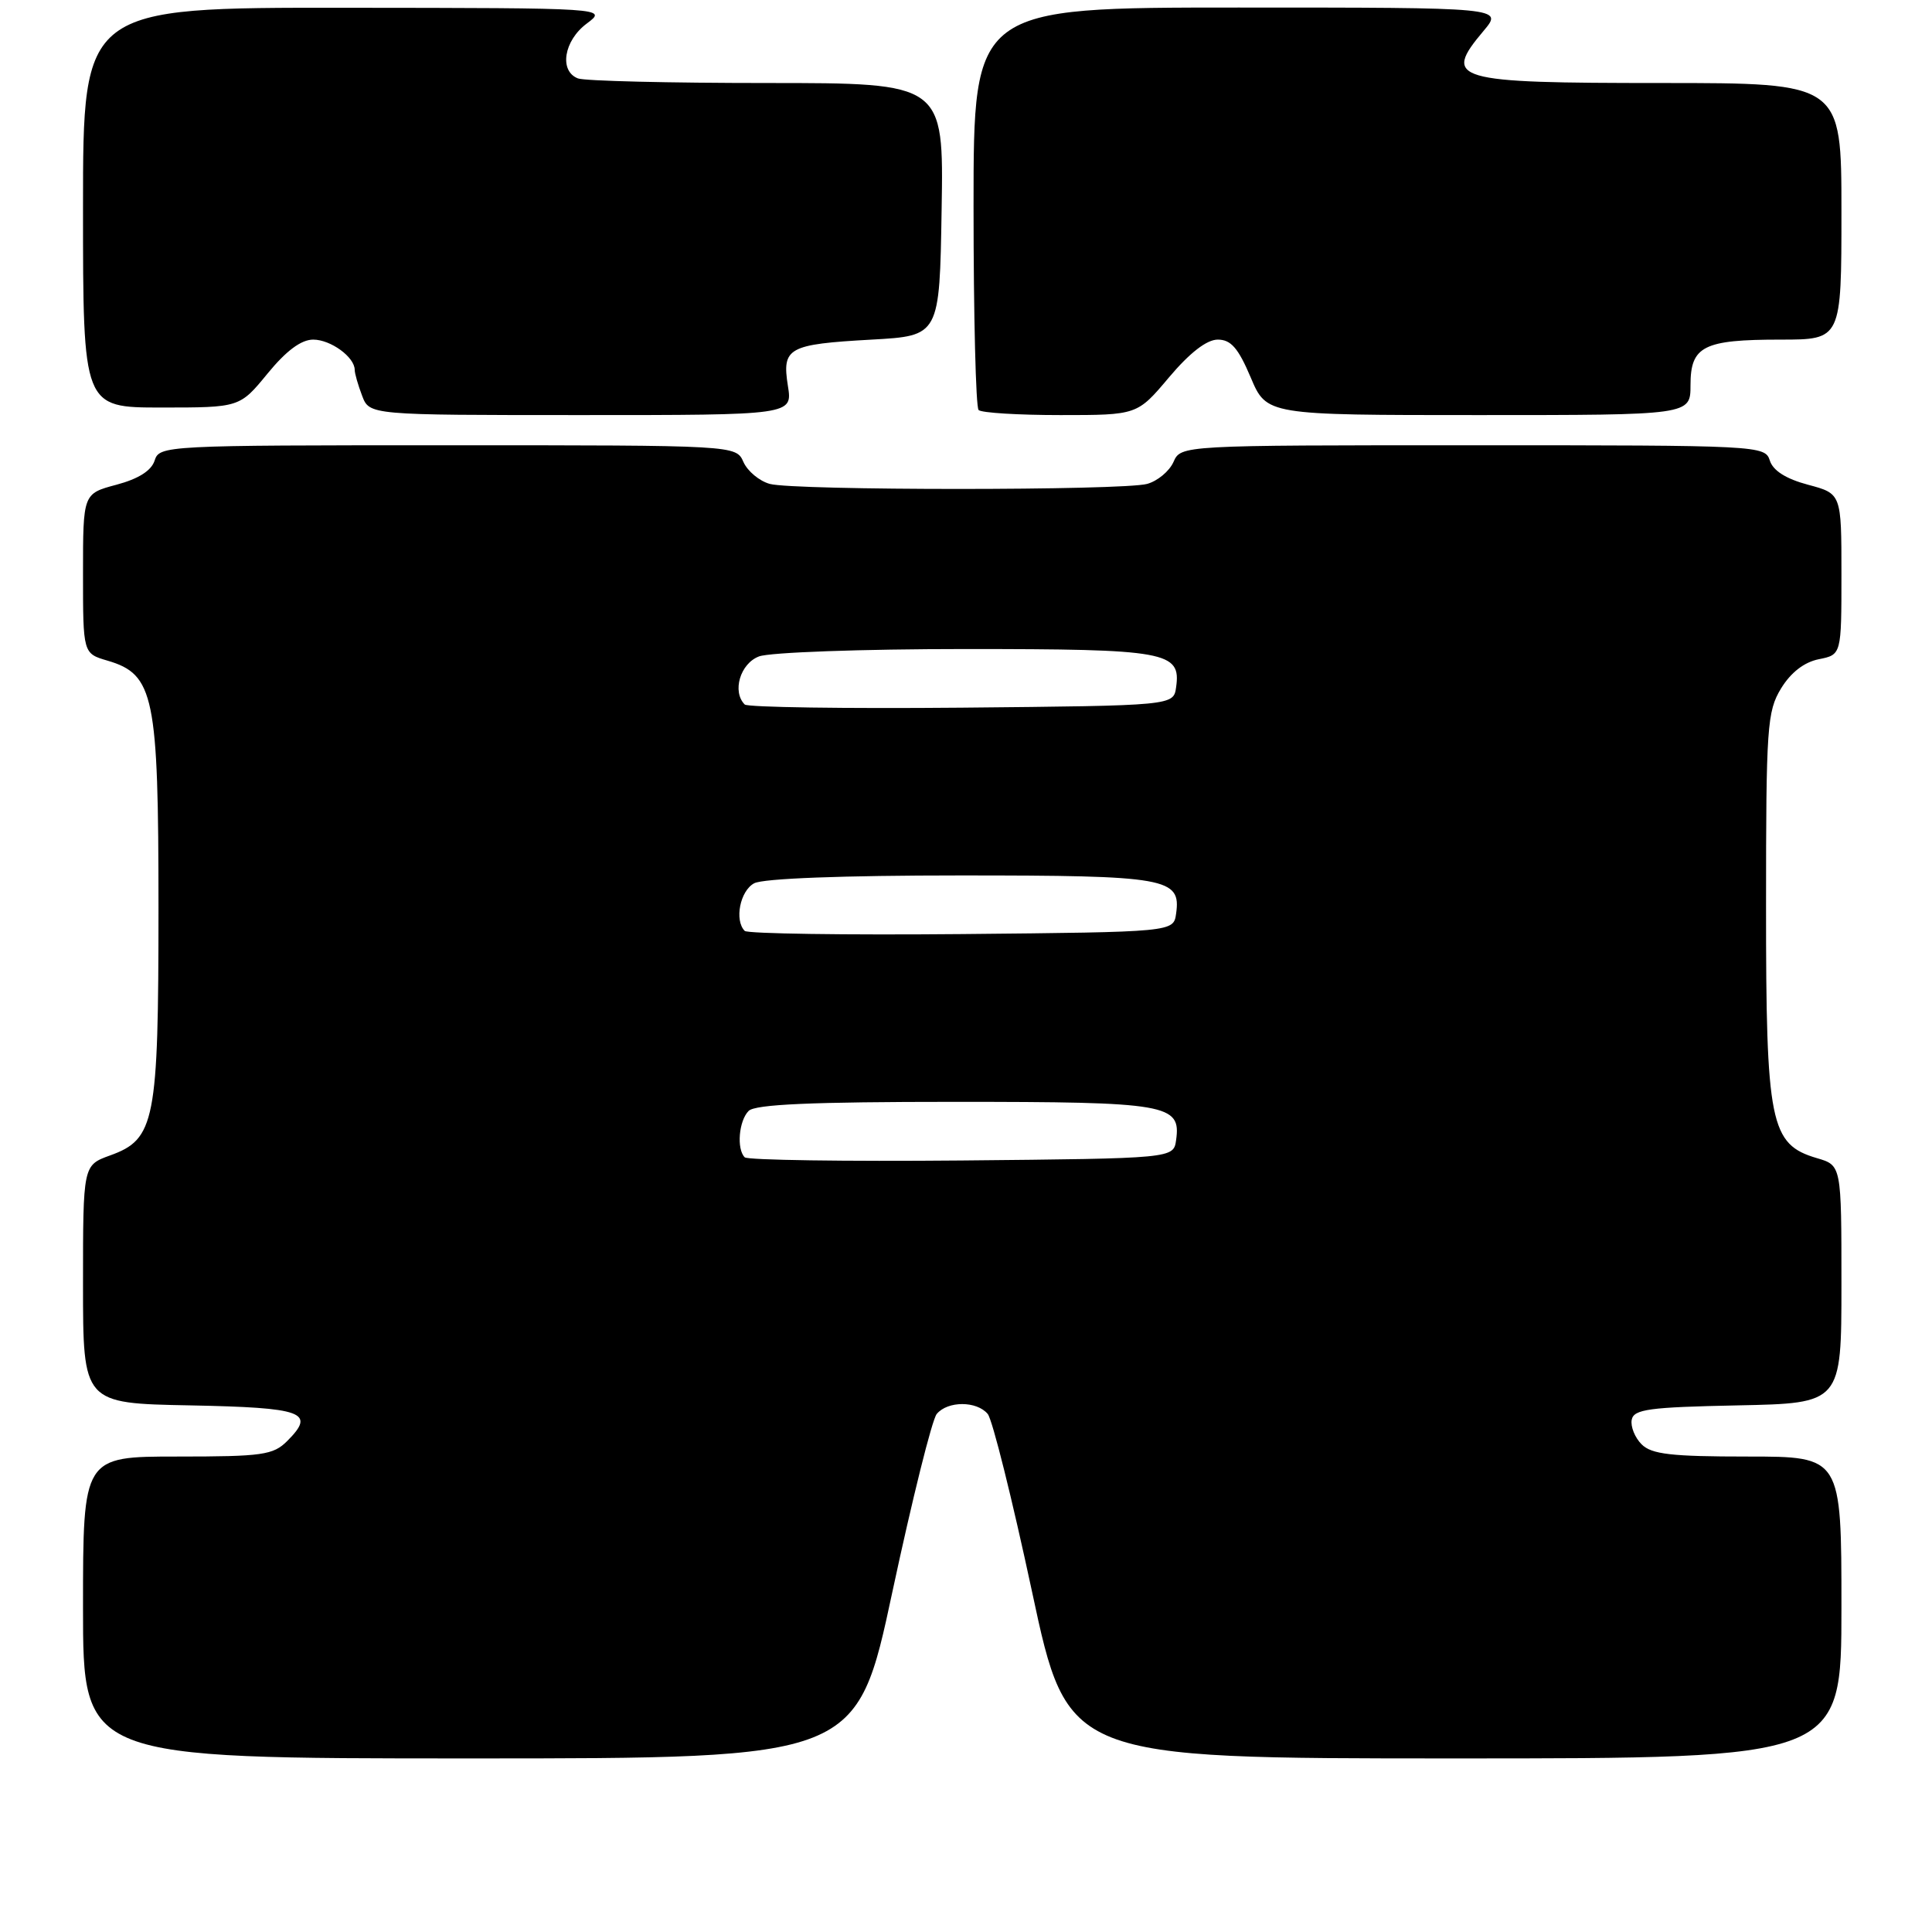 <?xml version="1.0" encoding="UTF-8" standalone="no"?>
<!DOCTYPE svg PUBLIC "-//W3C//DTD SVG 1.1//EN" "http://www.w3.org/Graphics/SVG/1.1/DTD/svg11.dtd" >
<svg xmlns="http://www.w3.org/2000/svg" xmlns:xlink="http://www.w3.org/1999/xlink" version="1.1" viewBox="0 0 256 256">
 <g >
 <path fill="currentColor"
d=" M 118.26 210.86 C 120.87 198.68 123.50 188.10 124.12 187.36 C 125.57 185.61 129.43 185.61 130.88 187.36 C 131.50 188.10 134.13 198.68 136.74 210.86 C 141.47 233.00 141.47 233.00 192.74 233.00 C 244.00 233.00 244.00 233.00 244.00 213.00 C 244.00 193.00 244.00 193.00 231.57 193.00 C 221.44 193.00 218.84 192.70 217.52 191.38 C 216.63 190.49 216.04 189.02 216.21 188.13 C 216.48 186.73 218.50 186.46 230.26 186.22 C 244.00 185.94 244.00 185.94 244.00 170.18 C 244.00 154.41 244.00 154.41 240.75 153.46 C 234.55 151.63 234.00 148.91 234.01 120.00 C 234.01 96.28 234.15 94.27 236.00 91.22 C 237.30 89.10 239.06 87.74 241.00 87.35 C 244.00 86.75 244.00 86.75 244.00 76.08 C 244.00 65.41 244.00 65.41 239.57 64.23 C 236.65 63.45 234.93 62.36 234.51 61.02 C 233.88 59.04 233.14 59.00 195.17 59.00 C 156.47 59.00 156.47 59.00 155.49 61.22 C 154.94 62.44 153.38 63.74 152.00 64.12 C 148.74 65.01 105.26 65.01 102.00 64.12 C 100.62 63.74 99.06 62.44 98.51 61.22 C 97.53 59.00 97.53 59.00 59.33 59.00 C 21.86 59.00 21.12 59.04 20.49 61.02 C 20.07 62.36 18.35 63.45 15.43 64.23 C 11.00 65.41 11.00 65.41 11.00 76.00 C 11.00 86.59 11.00 86.59 14.25 87.54 C 20.42 89.36 21.00 92.17 21.00 120.28 C 21.00 148.63 20.55 150.95 14.59 153.10 C 11.00 154.40 11.00 154.40 11.00 170.17 C 11.00 185.95 11.00 185.95 25.17 186.22 C 40.25 186.52 41.88 187.12 38.06 190.94 C 36.20 192.80 34.79 193.00 23.50 193.00 C 11.00 193.00 11.00 193.00 11.00 213.00 C 11.00 233.00 11.00 233.00 62.26 233.00 C 113.53 233.00 113.53 233.00 118.26 210.86 Z  M 104.40 51.13 C 103.60 46.07 104.41 45.62 115.50 45.00 C 124.50 44.50 124.50 44.50 124.77 27.75 C 125.05 11.00 125.05 11.00 101.61 11.00 C 88.71 11.00 77.45 10.73 76.58 10.39 C 74.06 9.42 74.70 5.39 77.75 3.12 C 80.50 1.06 80.50 1.06 45.75 1.03 C 11.00 1.00 11.00 1.00 11.00 27.50 C 11.00 54.00 11.00 54.00 21.38 54.00 C 31.76 54.00 31.76 54.00 35.45 49.50 C 37.92 46.48 39.91 45.00 41.50 45.00 C 43.82 45.00 47.00 47.32 47.00 49.01 C 47.00 49.48 47.44 51.02 47.98 52.43 C 48.95 55.00 48.95 55.00 76.99 55.00 C 105.02 55.00 105.02 55.00 104.40 51.13 Z  M 154.90 50.00 C 157.65 46.74 159.90 45.00 161.36 45.00 C 163.10 45.00 164.07 46.11 165.72 50.00 C 167.83 55.00 167.83 55.00 195.91 55.00 C 224.00 55.00 224.00 55.00 224.00 51.04 C 224.00 45.86 225.70 45.00 235.93 45.00 C 244.00 45.00 244.00 45.00 244.00 28.00 C 244.00 11.00 244.00 11.00 220.20 11.00 C 192.47 11.00 191.10 10.60 196.59 4.08 C 199.18 1.00 199.18 1.00 164.09 1.00 C 129.00 1.00 129.00 1.00 129.00 27.33 C 129.00 41.82 129.30 53.97 129.67 54.33 C 130.03 54.70 134.91 55.00 140.51 55.00 C 150.69 55.00 150.69 55.00 154.90 50.00 Z  M 98.68 153.35 C 97.58 152.25 97.90 148.50 99.20 147.20 C 100.07 146.33 107.54 146.00 126.51 146.00 C 154.72 146.00 156.51 146.31 155.84 151.06 C 155.50 153.50 155.50 153.50 127.43 153.77 C 111.99 153.91 99.06 153.72 98.68 153.35 Z  M 98.68 123.35 C 97.29 121.95 98.06 118.04 99.93 117.04 C 101.12 116.40 111.66 116.00 127.24 116.00 C 154.67 116.00 156.51 116.33 155.84 121.06 C 155.50 123.50 155.50 123.50 127.43 123.77 C 111.99 123.91 99.06 123.72 98.68 123.35 Z  M 98.68 93.35 C 96.98 91.65 98.08 87.92 100.57 86.98 C 101.98 86.44 114.22 86.00 127.87 86.00 C 154.62 86.00 156.51 86.34 155.84 91.06 C 155.50 93.50 155.50 93.50 127.43 93.77 C 111.99 93.91 99.06 93.72 98.68 93.35 Z "/>
</g>
</svg>